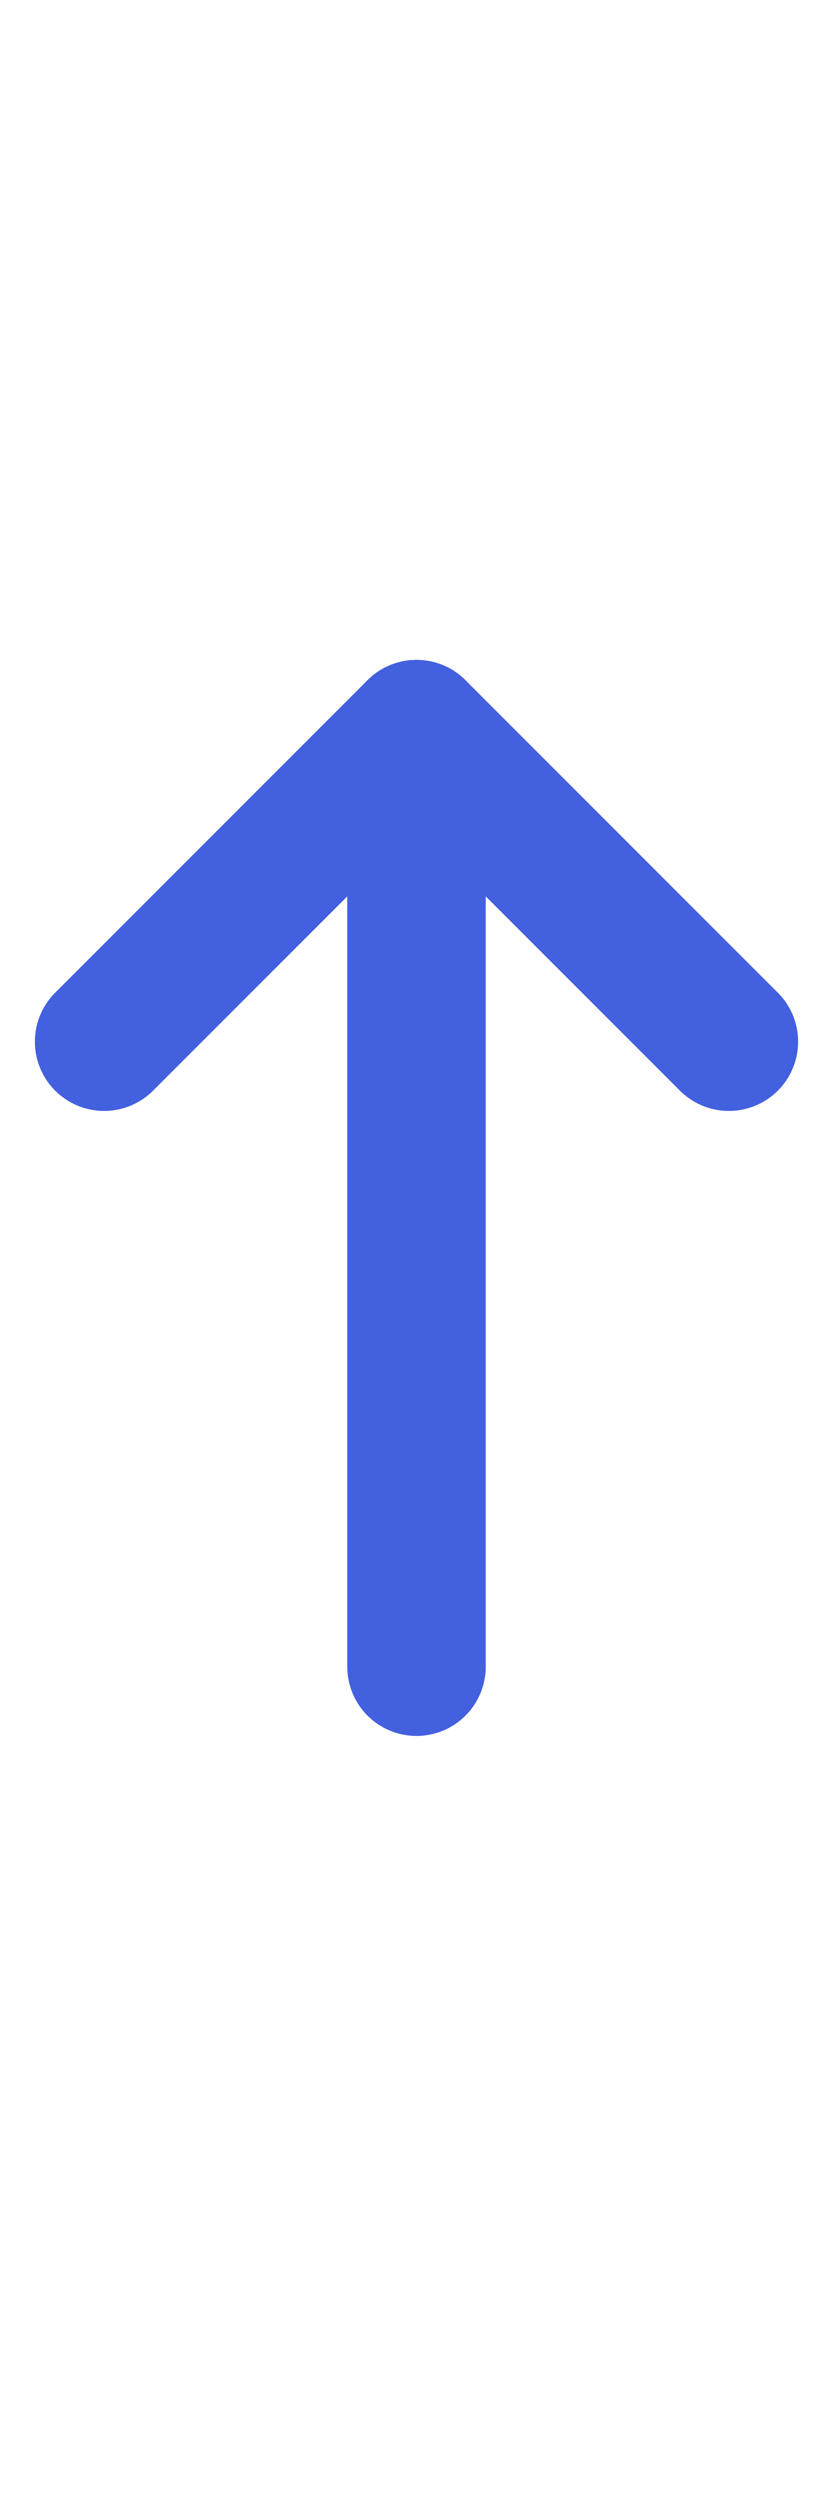 <svg xmlns="http://www.w3.org/2000/svg" width="8" height="24" fill="none" viewBox="0 0 8 24"><path stroke="#4360DF" stroke-linecap="round" stroke-linejoin="round" stroke-width="1.33" d="M7 10L4 7L1 10"/><path stroke="#4360DF" stroke-linecap="round" stroke-linejoin="round" stroke-width="1.33" d="M4 7V16"/></svg>